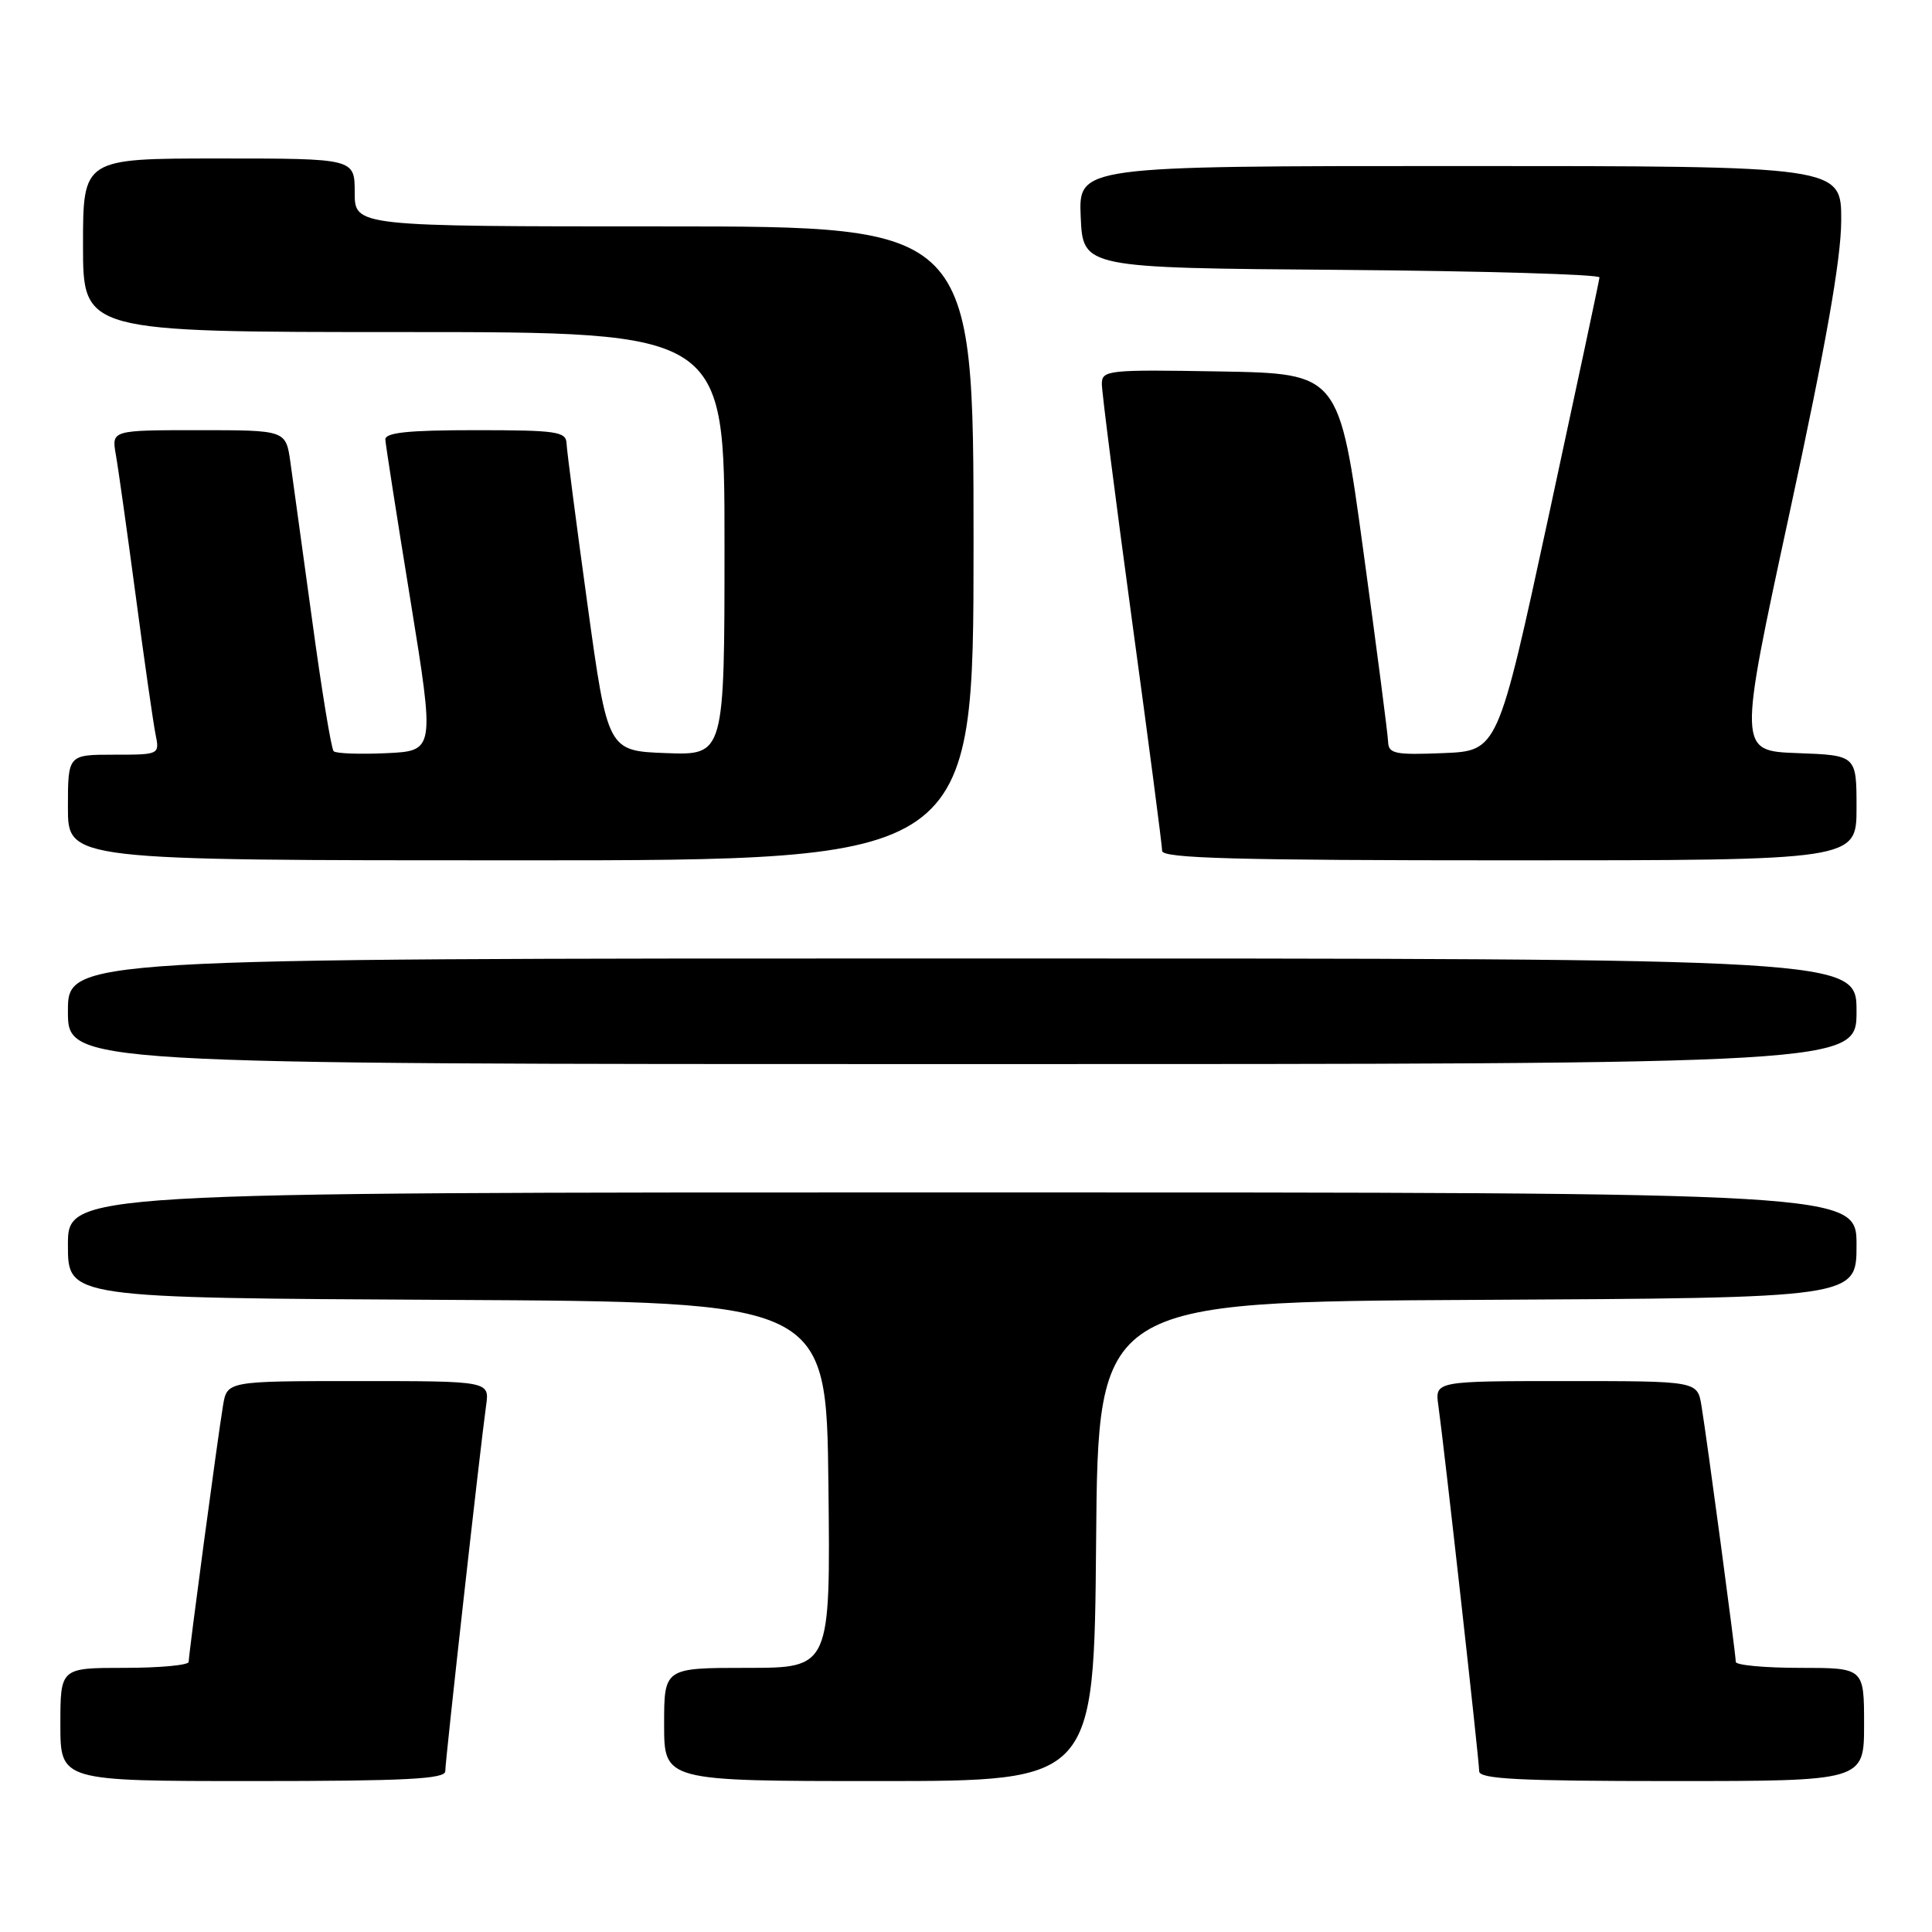 <?xml version="1.0" encoding="UTF-8" standalone="no"?>
<!DOCTYPE svg PUBLIC "-//W3C//DTD SVG 1.1//EN" "http://www.w3.org/Graphics/SVG/1.1/DTD/svg11.dtd" >
<svg xmlns="http://www.w3.org/2000/svg" xmlns:xlink="http://www.w3.org/1999/xlink" version="1.1" viewBox="0 0 256 256">
 <g >
 <path fill="currentColor"
d=" M 59.00 234.70 C 59.00 233.28 63.67 191.47 64.41 186.25 C 64.87 183.00 64.87 183.00 47.48 183.00 C 30.09 183.00 30.09 183.00 29.55 186.25 C 28.84 190.51 25.00 219.18 25.00 220.21 C 25.00 220.64 21.18 221.00 16.50 221.00 C 8.00 221.00 8.00 221.00 8.00 228.50 C 8.00 236.00 8.00 236.00 33.50 236.00 C 53.72 236.00 59.00 235.73 59.00 234.70 Z  M 145.24 204.25 C 145.50 172.50 145.50 172.50 195.75 172.24 C 246.00 171.98 246.00 171.98 246.00 164.99 C 246.00 158.00 246.00 158.00 127.50 158.00 C 9.00 158.00 9.00 158.00 9.00 164.99 C 9.00 171.98 9.00 171.98 59.25 172.24 C 109.50 172.50 109.50 172.50 109.77 196.75 C 110.04 221.00 110.04 221.00 99.02 221.00 C 88.00 221.00 88.00 221.00 88.00 228.50 C 88.00 236.00 88.00 236.00 116.49 236.00 C 144.97 236.00 144.97 236.00 145.24 204.25 Z  M 247.00 228.50 C 247.00 221.00 247.00 221.00 238.50 221.00 C 233.82 221.00 230.00 220.64 230.00 220.21 C 230.00 219.18 226.16 190.51 225.45 186.25 C 224.91 183.00 224.91 183.00 207.52 183.00 C 190.13 183.00 190.13 183.00 190.59 186.25 C 191.33 191.47 196.00 233.28 196.00 234.70 C 196.00 235.73 201.28 236.00 221.50 236.00 C 247.00 236.00 247.00 236.00 247.00 228.50 Z  M 246.00 134.00 C 246.00 127.00 246.00 127.00 127.50 127.00 C 9.00 127.00 9.00 127.00 9.00 134.00 C 9.00 141.00 9.00 141.00 127.50 141.00 C 246.00 141.00 246.00 141.00 246.00 134.00 Z  M 129.00 72.00 C 129.00 30.00 129.00 30.00 88.00 30.00 C 47.00 30.00 47.00 30.00 47.00 25.50 C 47.00 21.00 47.00 21.00 29.00 21.00 C 11.00 21.00 11.00 21.00 11.00 32.50 C 11.00 44.00 11.00 44.00 53.50 44.00 C 96.00 44.00 96.00 44.00 96.00 72.04 C 96.00 100.08 96.00 100.08 88.26 99.79 C 80.52 99.50 80.52 99.50 77.83 80.00 C 76.35 69.28 75.11 59.71 75.07 58.75 C 75.01 57.18 73.74 57.00 63.00 57.00 C 54.03 57.00 51.02 57.32 51.06 58.25 C 51.10 58.94 52.59 68.50 54.38 79.50 C 57.62 99.50 57.62 99.50 51.19 99.80 C 47.66 99.96 44.51 99.85 44.21 99.54 C 43.90 99.23 42.62 91.45 41.37 82.24 C 40.11 73.03 38.81 63.59 38.48 61.25 C 37.88 57.00 37.88 57.00 26.33 57.00 C 14.78 57.00 14.78 57.00 15.35 60.25 C 15.67 62.04 16.85 70.47 17.99 79.00 C 19.12 87.53 20.30 95.74 20.60 97.25 C 21.16 100.00 21.16 100.00 15.08 100.00 C 9.00 100.00 9.00 100.00 9.00 107.00 C 9.00 114.00 9.00 114.00 69.00 114.00 C 129.00 114.00 129.00 114.00 129.00 72.00 Z  M 246.00 107.04 C 246.00 100.08 246.00 100.08 238.16 99.79 C 230.31 99.50 230.31 99.50 237.12 68.00 C 241.93 45.77 243.95 34.37 243.97 29.25 C 244.00 22.00 244.00 22.00 193.45 22.00 C 142.91 22.00 142.91 22.00 143.20 28.75 C 143.50 35.50 143.50 35.50 177.75 35.76 C 196.59 35.91 211.97 36.36 211.94 36.76 C 211.91 37.17 208.86 51.45 205.18 68.50 C 198.47 99.50 198.47 99.50 191.24 99.79 C 184.85 100.05 183.99 99.88 183.93 98.29 C 183.90 97.31 182.42 85.93 180.65 73.00 C 177.44 49.50 177.44 49.50 161.72 49.22 C 146.73 48.96 146.00 49.04 146.00 50.89 C 146.00 51.96 147.80 66.03 149.99 82.17 C 152.19 98.30 153.99 112.06 153.99 112.75 C 154.00 113.73 163.87 114.00 200.00 114.00 C 246.00 114.00 246.00 114.00 246.00 107.04 Z "/>
</g>
</svg>